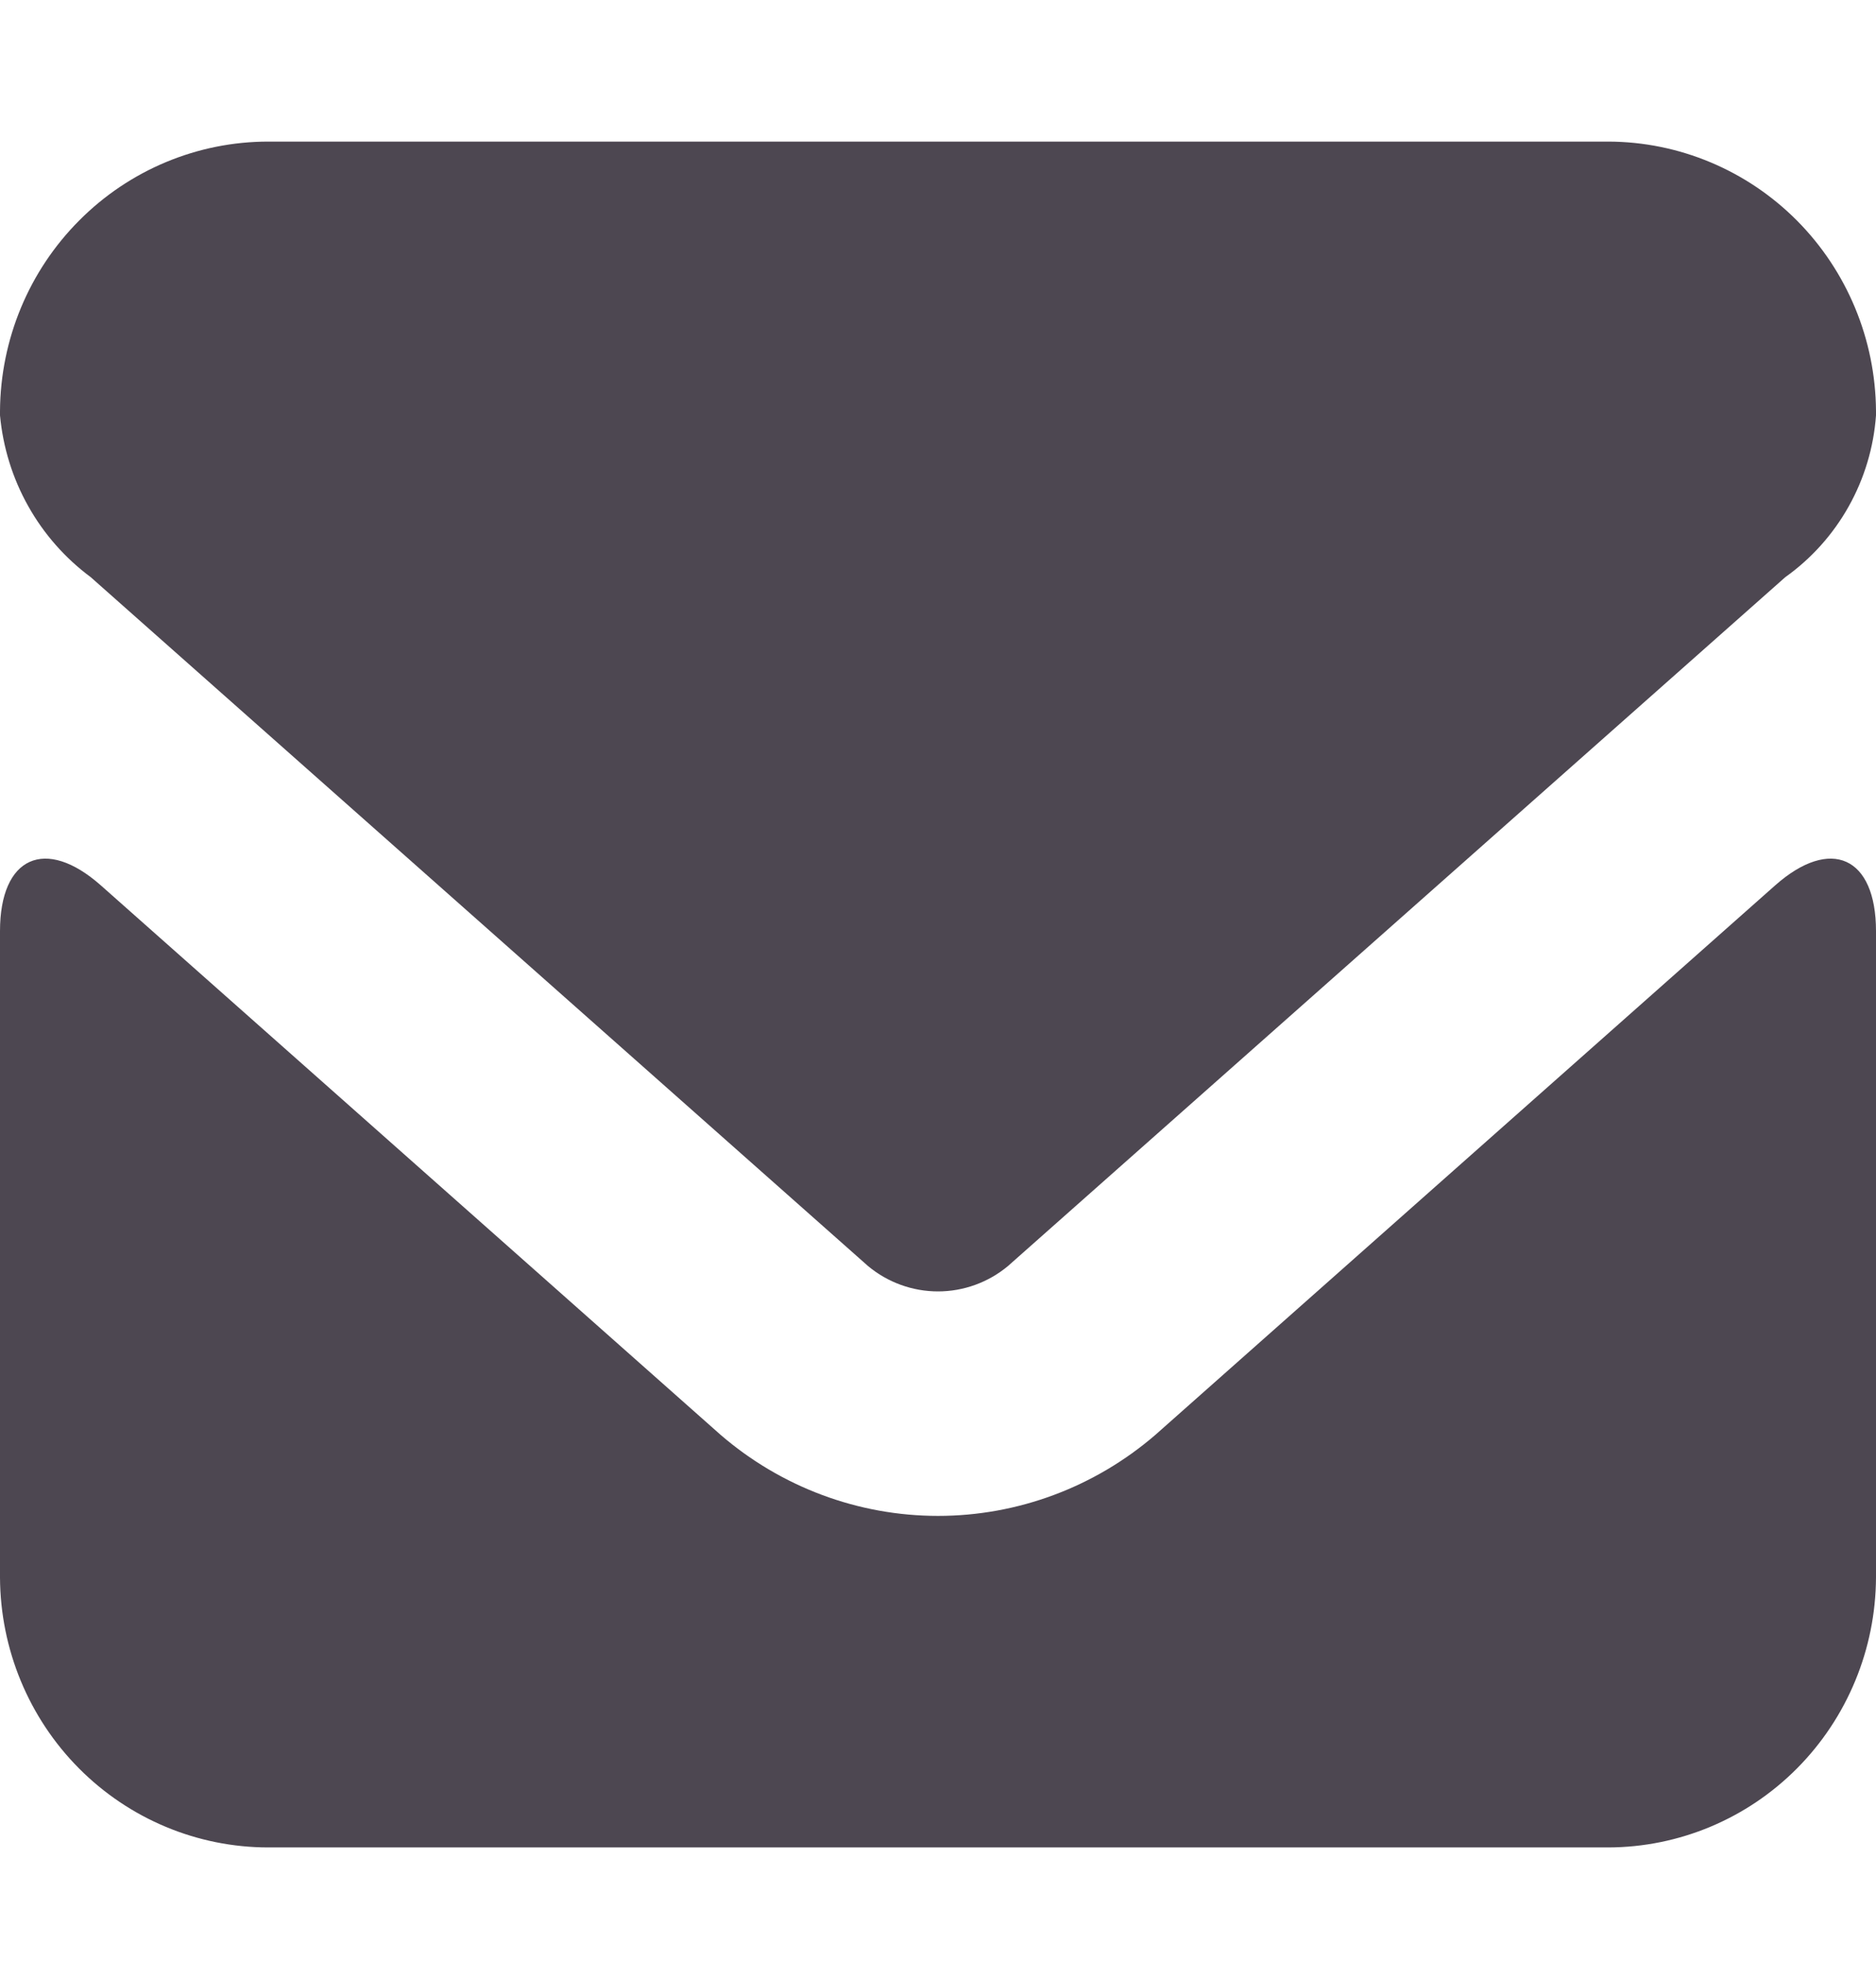 <svg width="22" height="23" viewBox="0 0 22 23" fill="none" xmlns="http://www.w3.org/2000/svg">
<path d="M1.064 6.767L10.18 14.844C10.411 15.036 10.701 15.141 11 15.141C11.299 15.141 11.589 15.036 11.82 14.844L20.936 6.767C21.241 6.55 21.495 6.267 21.679 5.939C21.863 5.611 21.973 5.246 22 4.87V4.818C21.994 3.98 21.661 3.178 21.073 2.586C20.485 1.995 19.69 1.662 18.86 1.66H3.147C2.316 1.66 1.519 1.992 0.93 2.584C0.34 3.175 0.006 3.978 0 4.818V4.87C0.035 5.244 0.147 5.607 0.331 5.934C0.514 6.261 0.764 6.544 1.064 6.767Z" fill="#4D4751"/>
<path d="M20.818 10.38L13.549 16.823C12.838 17.436 11.934 17.773 11 17.773C10.066 17.773 9.162 17.436 8.451 16.823L1.182 10.38C0.532 9.805 0 10.044 0 10.917V18.495C0.004 19.336 0.337 20.141 0.927 20.734C1.517 21.327 2.315 21.66 3.147 21.66H18.86C19.691 21.658 20.488 21.324 21.076 20.731C21.664 20.138 21.996 19.334 22 18.495V10.917C22 10.044 21.468 9.805 20.818 10.38Z" fill="#4D4751"/>
</svg>
